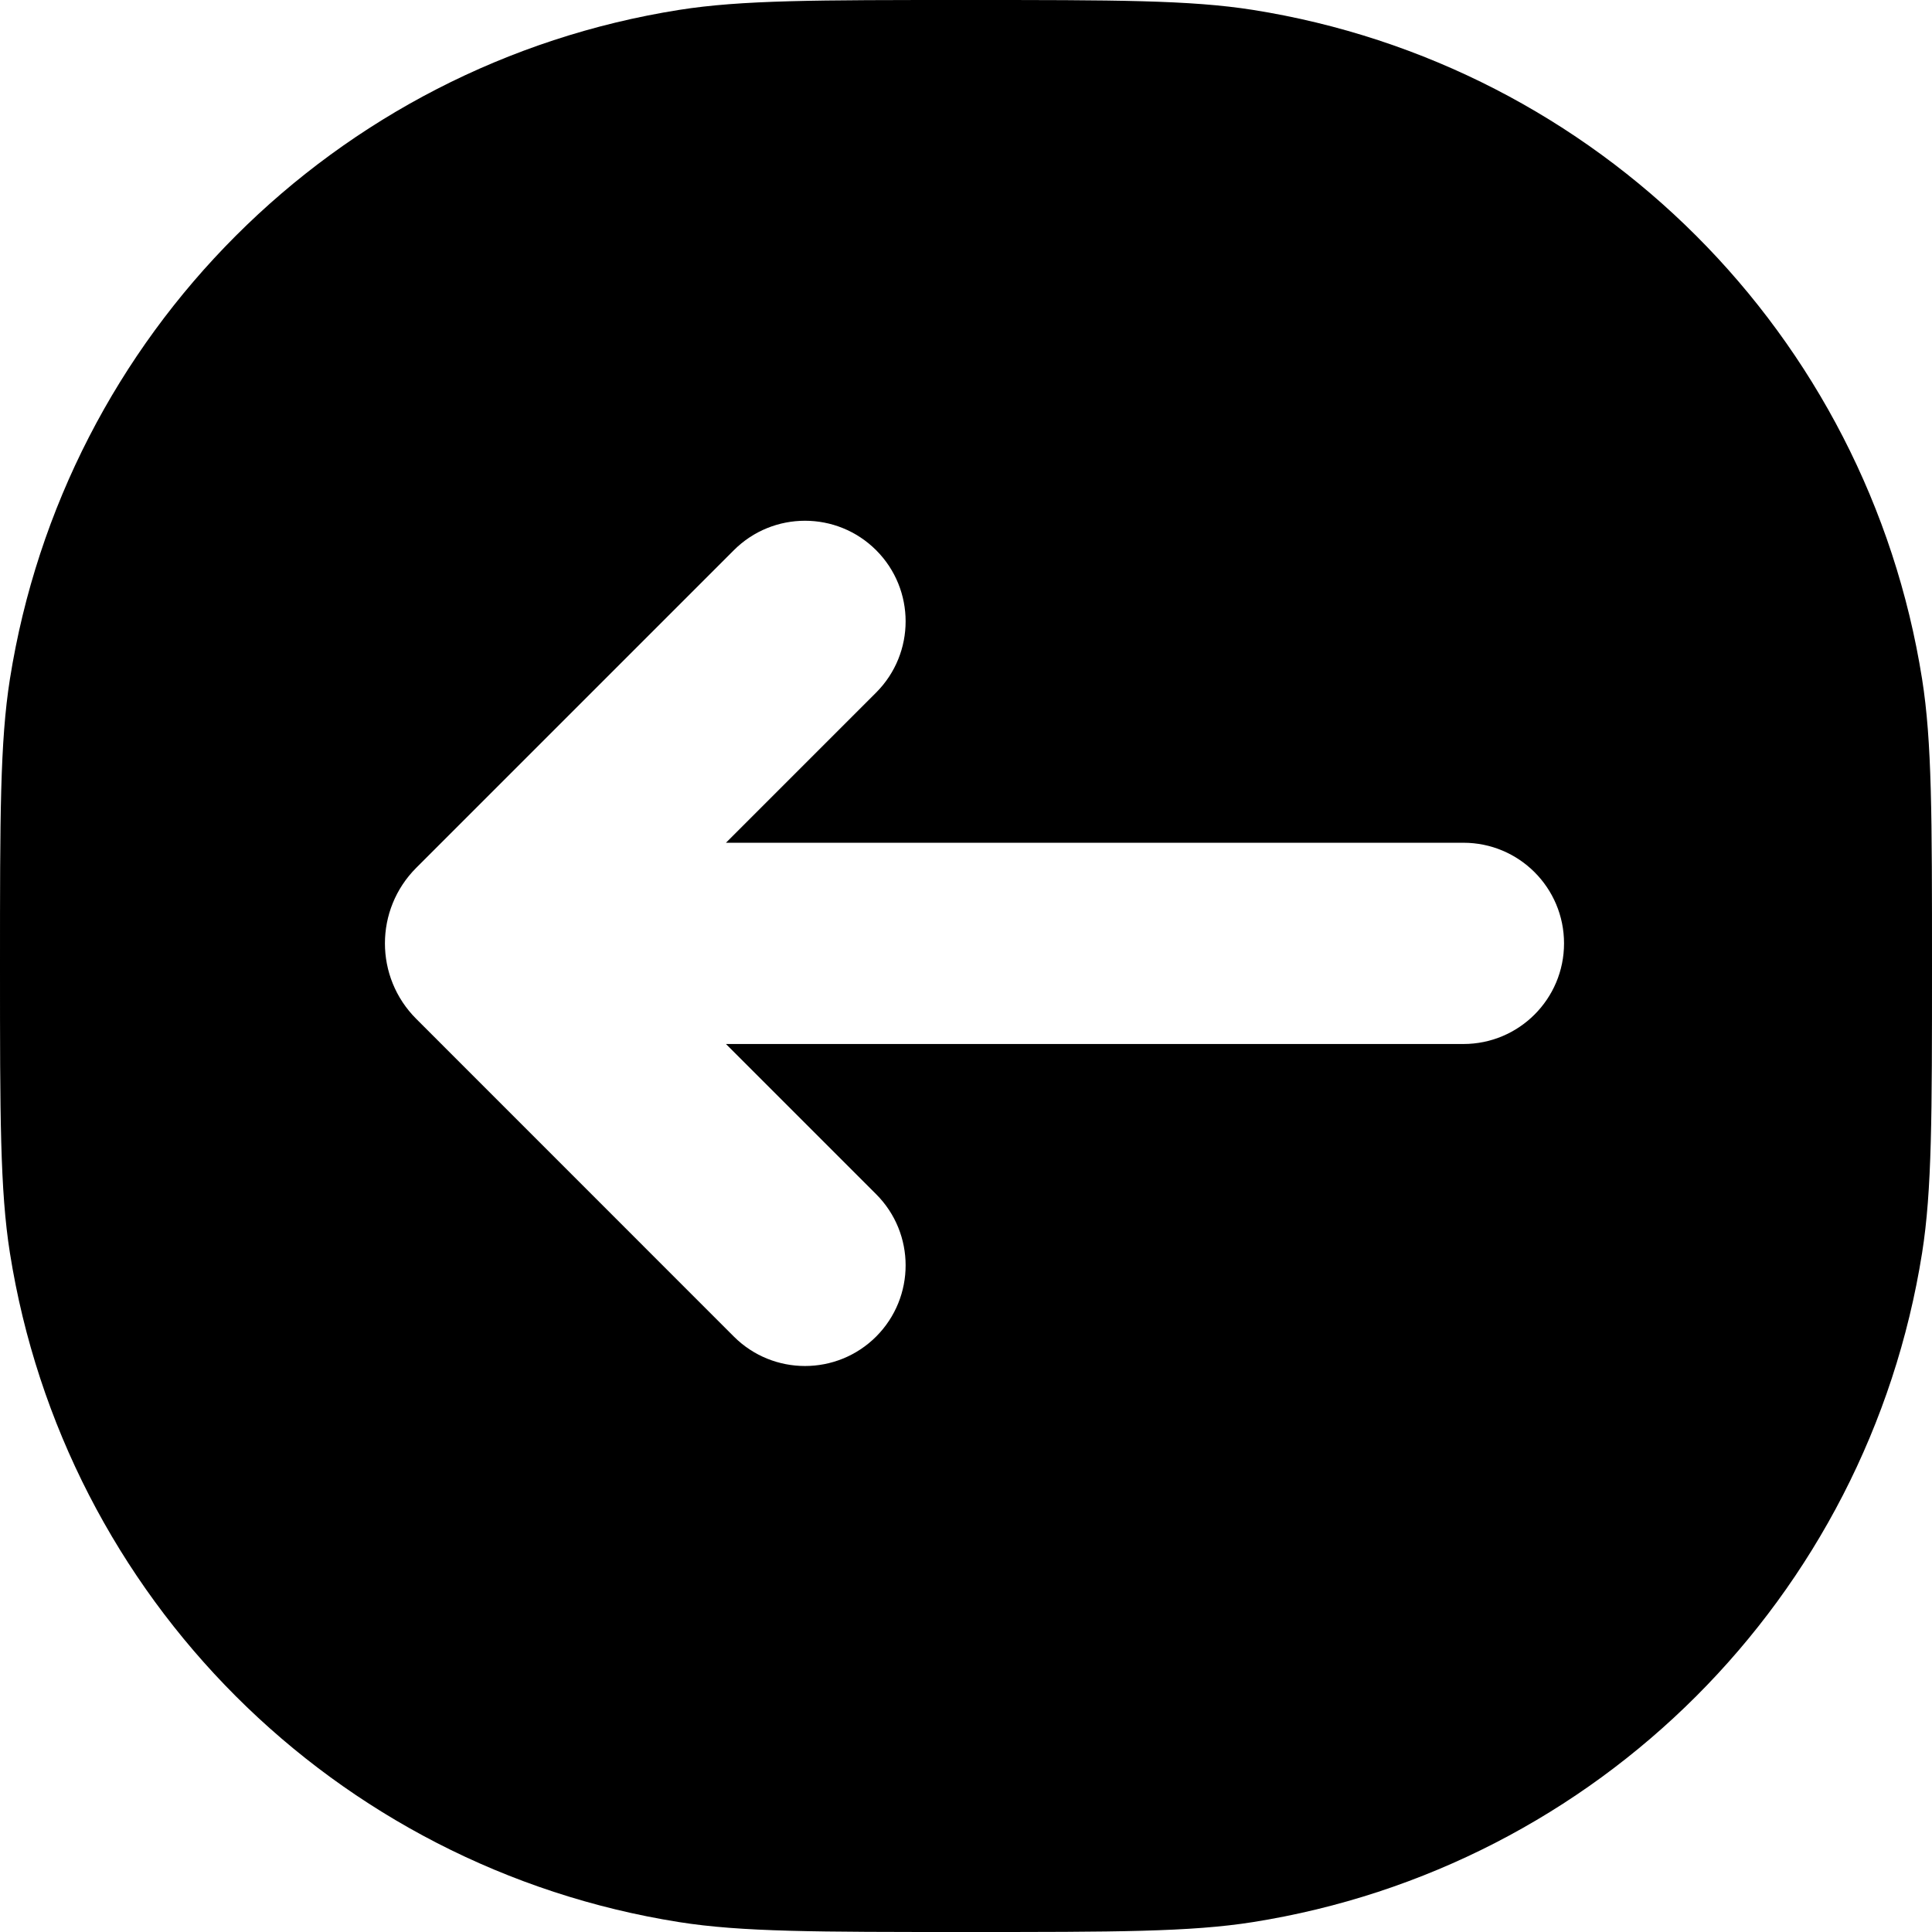 <svg width="24" height="24" viewBox="0 0 24 24" fill="none" xmlns="http://www.w3.org/2000/svg">
<path fill-rule="evenodd" clip-rule="evenodd" d="M0.123 8.436C0 9.213 0 10.142 0 12C0 13.858 0 14.787 0.123 15.564C0.801 19.843 4.157 23.199 8.436 23.877C9.213 24 10.142 24 12 24C13.858 24 14.787 24 15.564 23.877C19.843 23.199 23.199 19.843 23.877 15.564C24 14.787 24 13.858 24 12C24 10.142 24 9.213 23.877 8.436C23.199 4.157 19.843 0.801 15.564 0.123C14.787 0 13.858 0 12 0C10.142 0 9.213 0 8.436 0.123C4.157 0.801 0.801 4.157 0.123 8.436ZM5.171 12.657C4.652 12.139 4.652 11.299 5.171 10.78L9.116 6.835C9.604 6.347 10.396 6.347 10.884 6.835C11.372 7.323 11.372 8.114 10.884 8.603L9.018 10.469H18.179C18.87 10.469 19.429 11.028 19.429 11.719C19.429 12.409 18.87 12.969 18.179 12.969H9.018L10.884 14.835C11.372 15.323 11.372 16.114 10.884 16.603C10.396 17.091 9.604 17.091 9.116 16.603L5.171 12.657Z" fill="black"/>
</svg>
